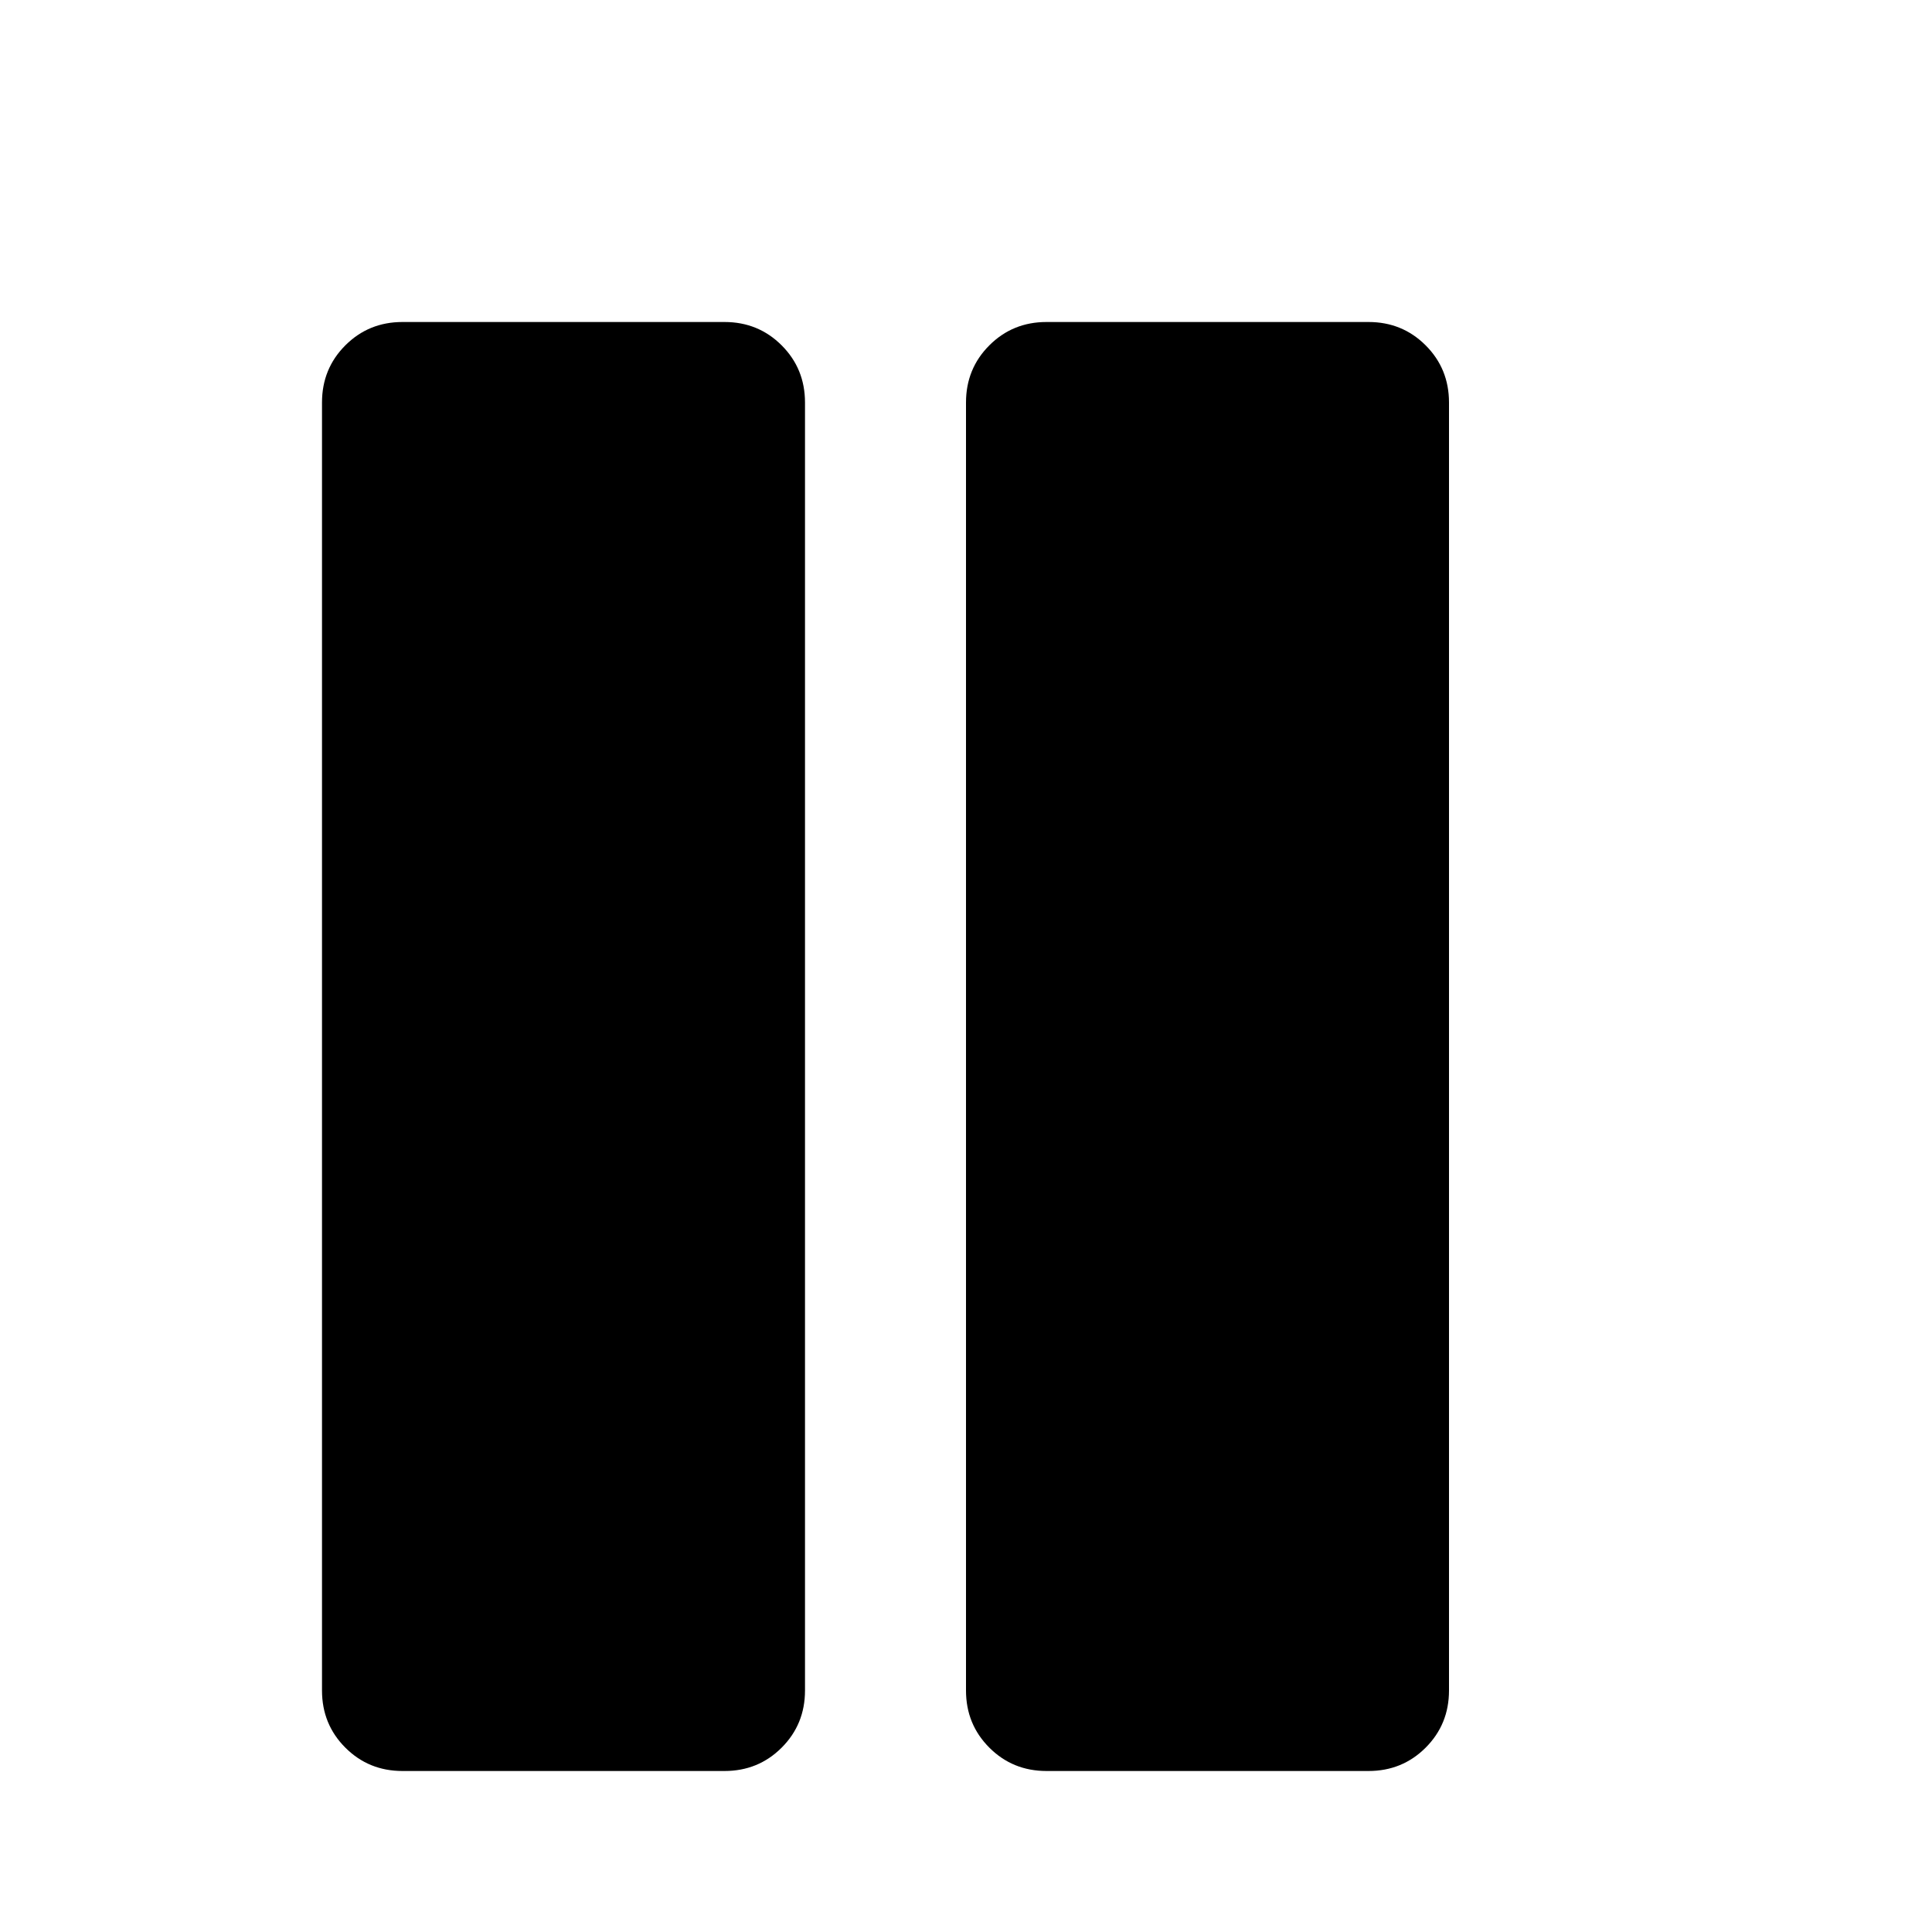 <svg xmlns="http://www.w3.org/2000/svg" viewBox="0 0 1200 1200"><path d="M250 200h200q21 0 35.5 14.5T500 250v800q0 21-14.5 35.5T450 1100H250q-21 0-35.5-14.5T200 1050V250q0-21 14.5-35.5T250 200zm400 0h200q21 0 35.5 14.5T900 250v800q0 21-14.5 35.5T850 1100H650q-21 0-35.5-14.5T600 1050V250q0-21 14.5-35.5T650 200z"/></svg>